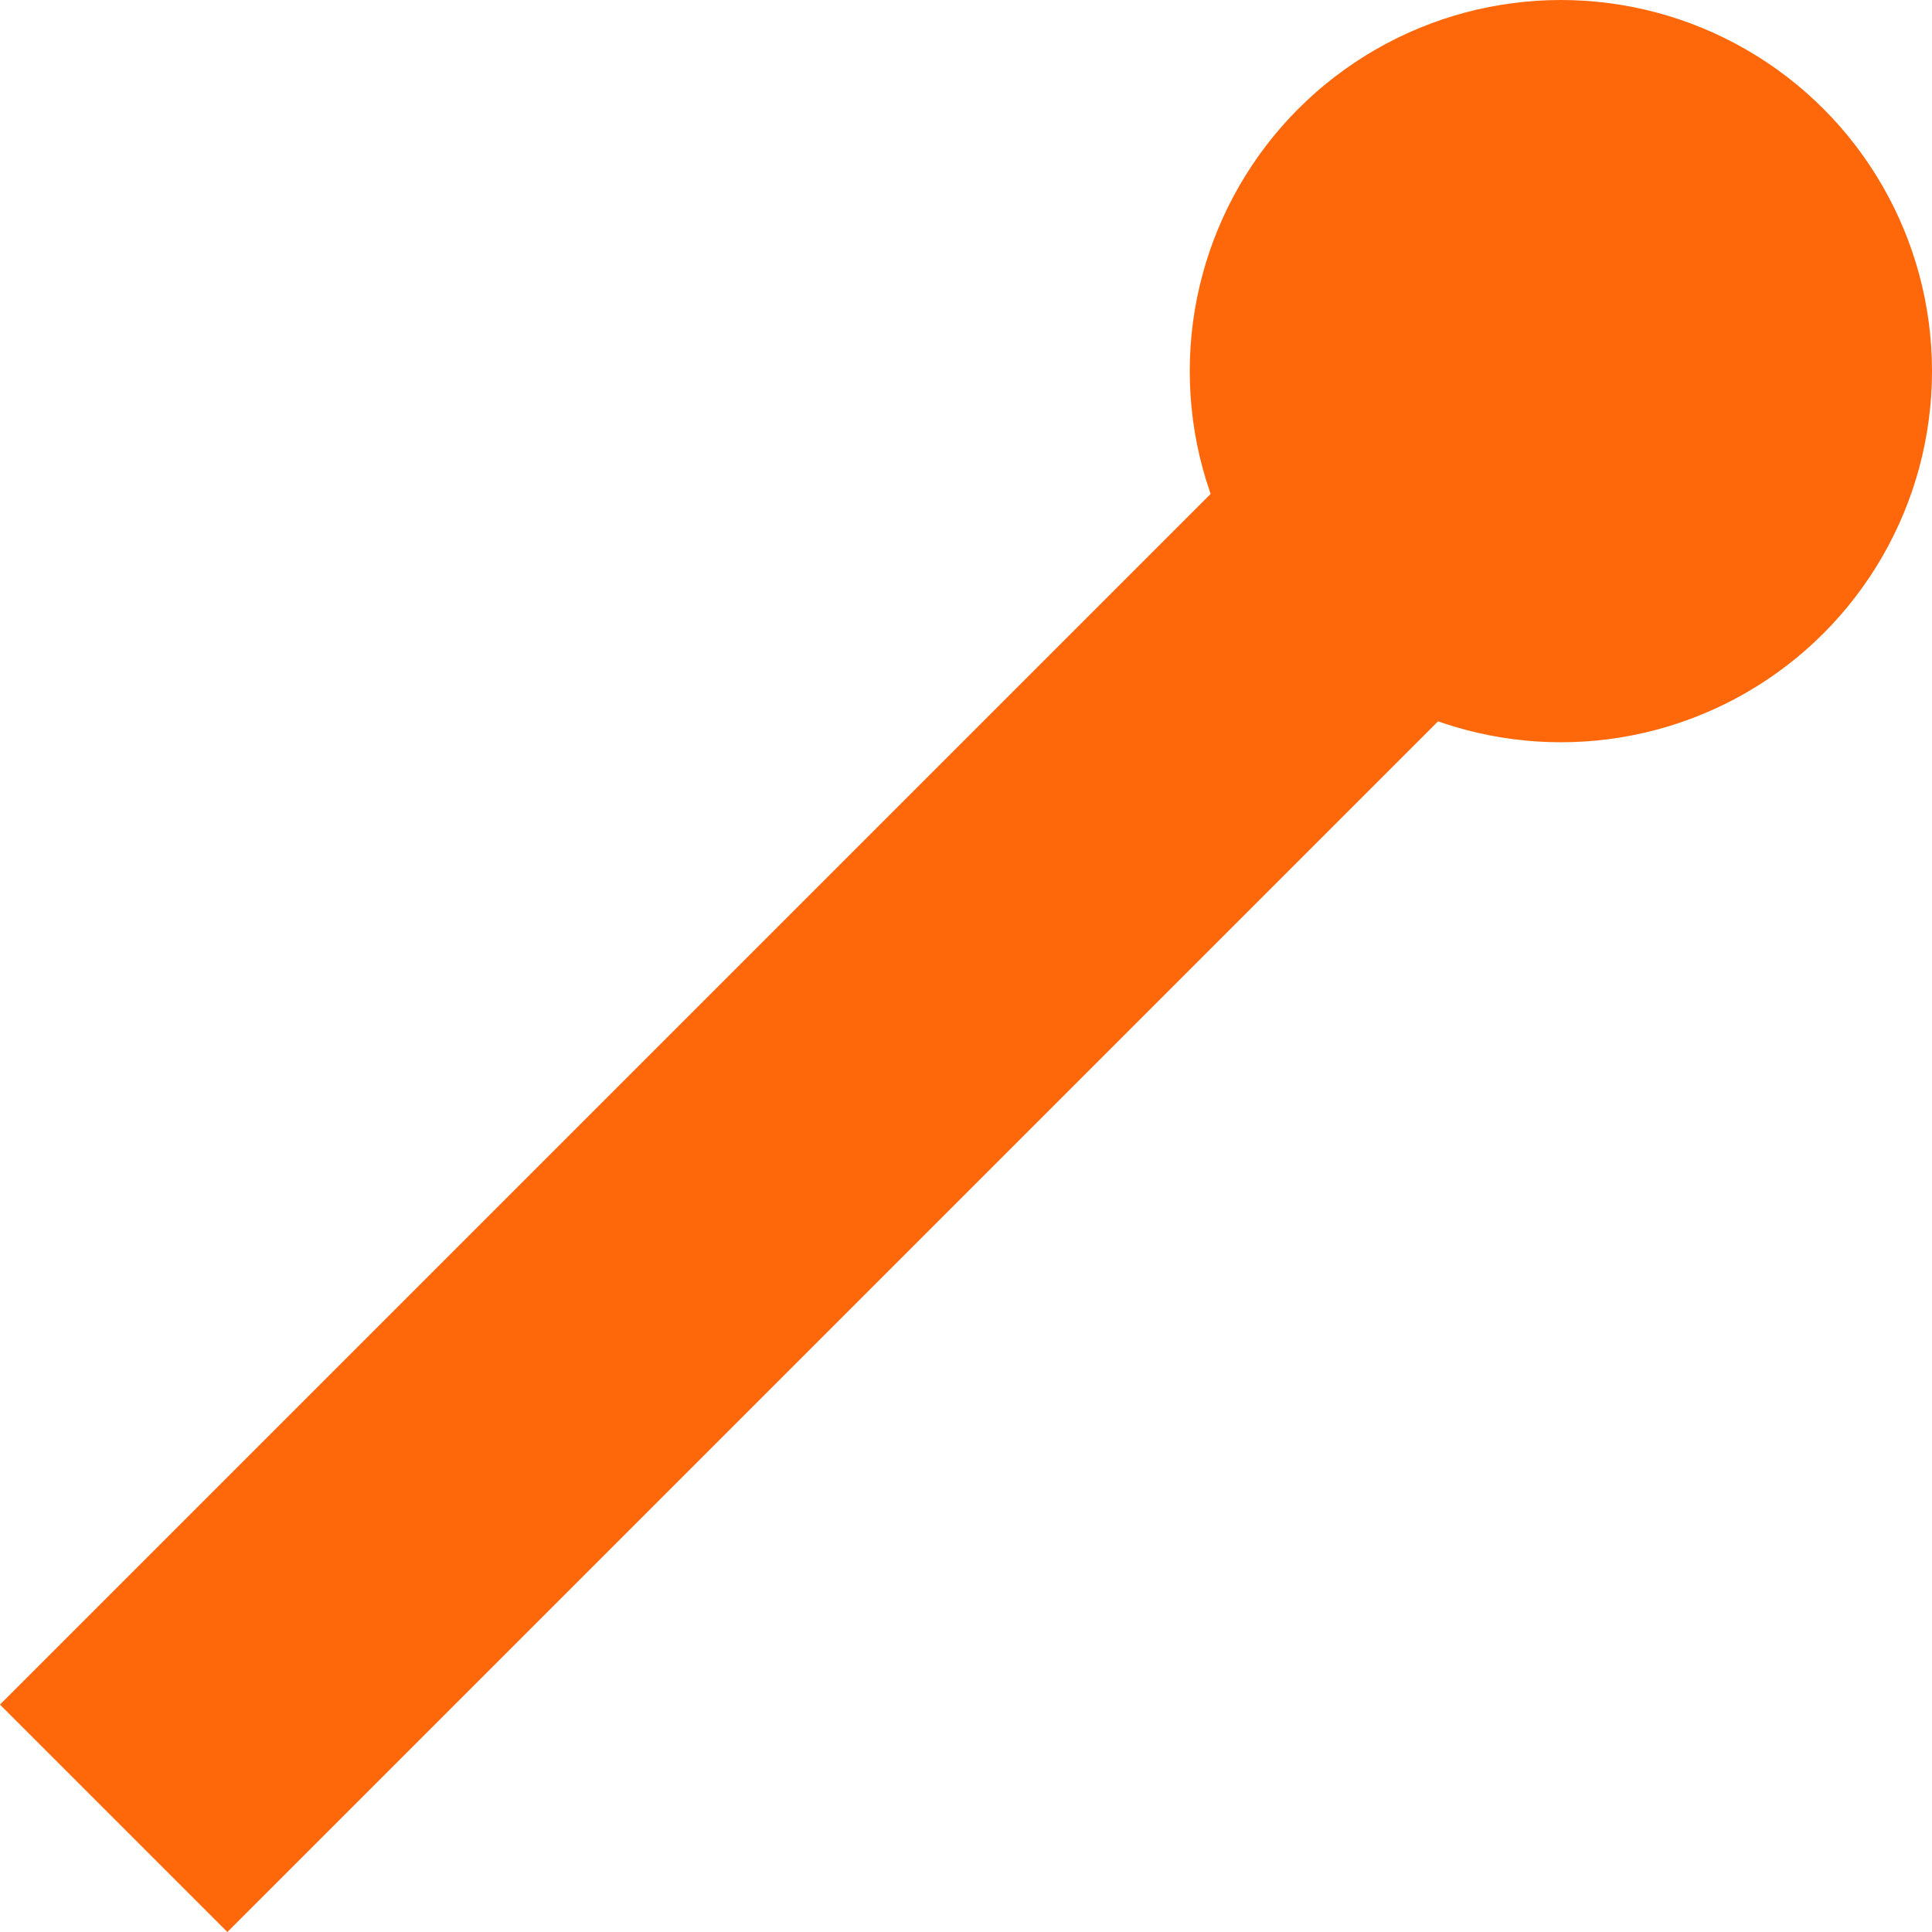 <svg id="enjHId7xeK41" xmlns="http://www.w3.org/2000/svg" xmlns:xlink="http://www.w3.org/1999/xlink" viewBox="0 0 200 200" shape-rendering="geometricPrecision" text-rendering="geometricPrecision"><rect width="33.3" height="147.735" rx="0" ry="0" transform="matrix(.707 0.707-.899 0.899 132.809 43.645)" fill="#ff680a" stroke-width="0"/><ellipse rx="38.419" ry="38.419" transform="translate(161.581 38.419)" fill="#ff680a" stroke-width="0"/></svg>